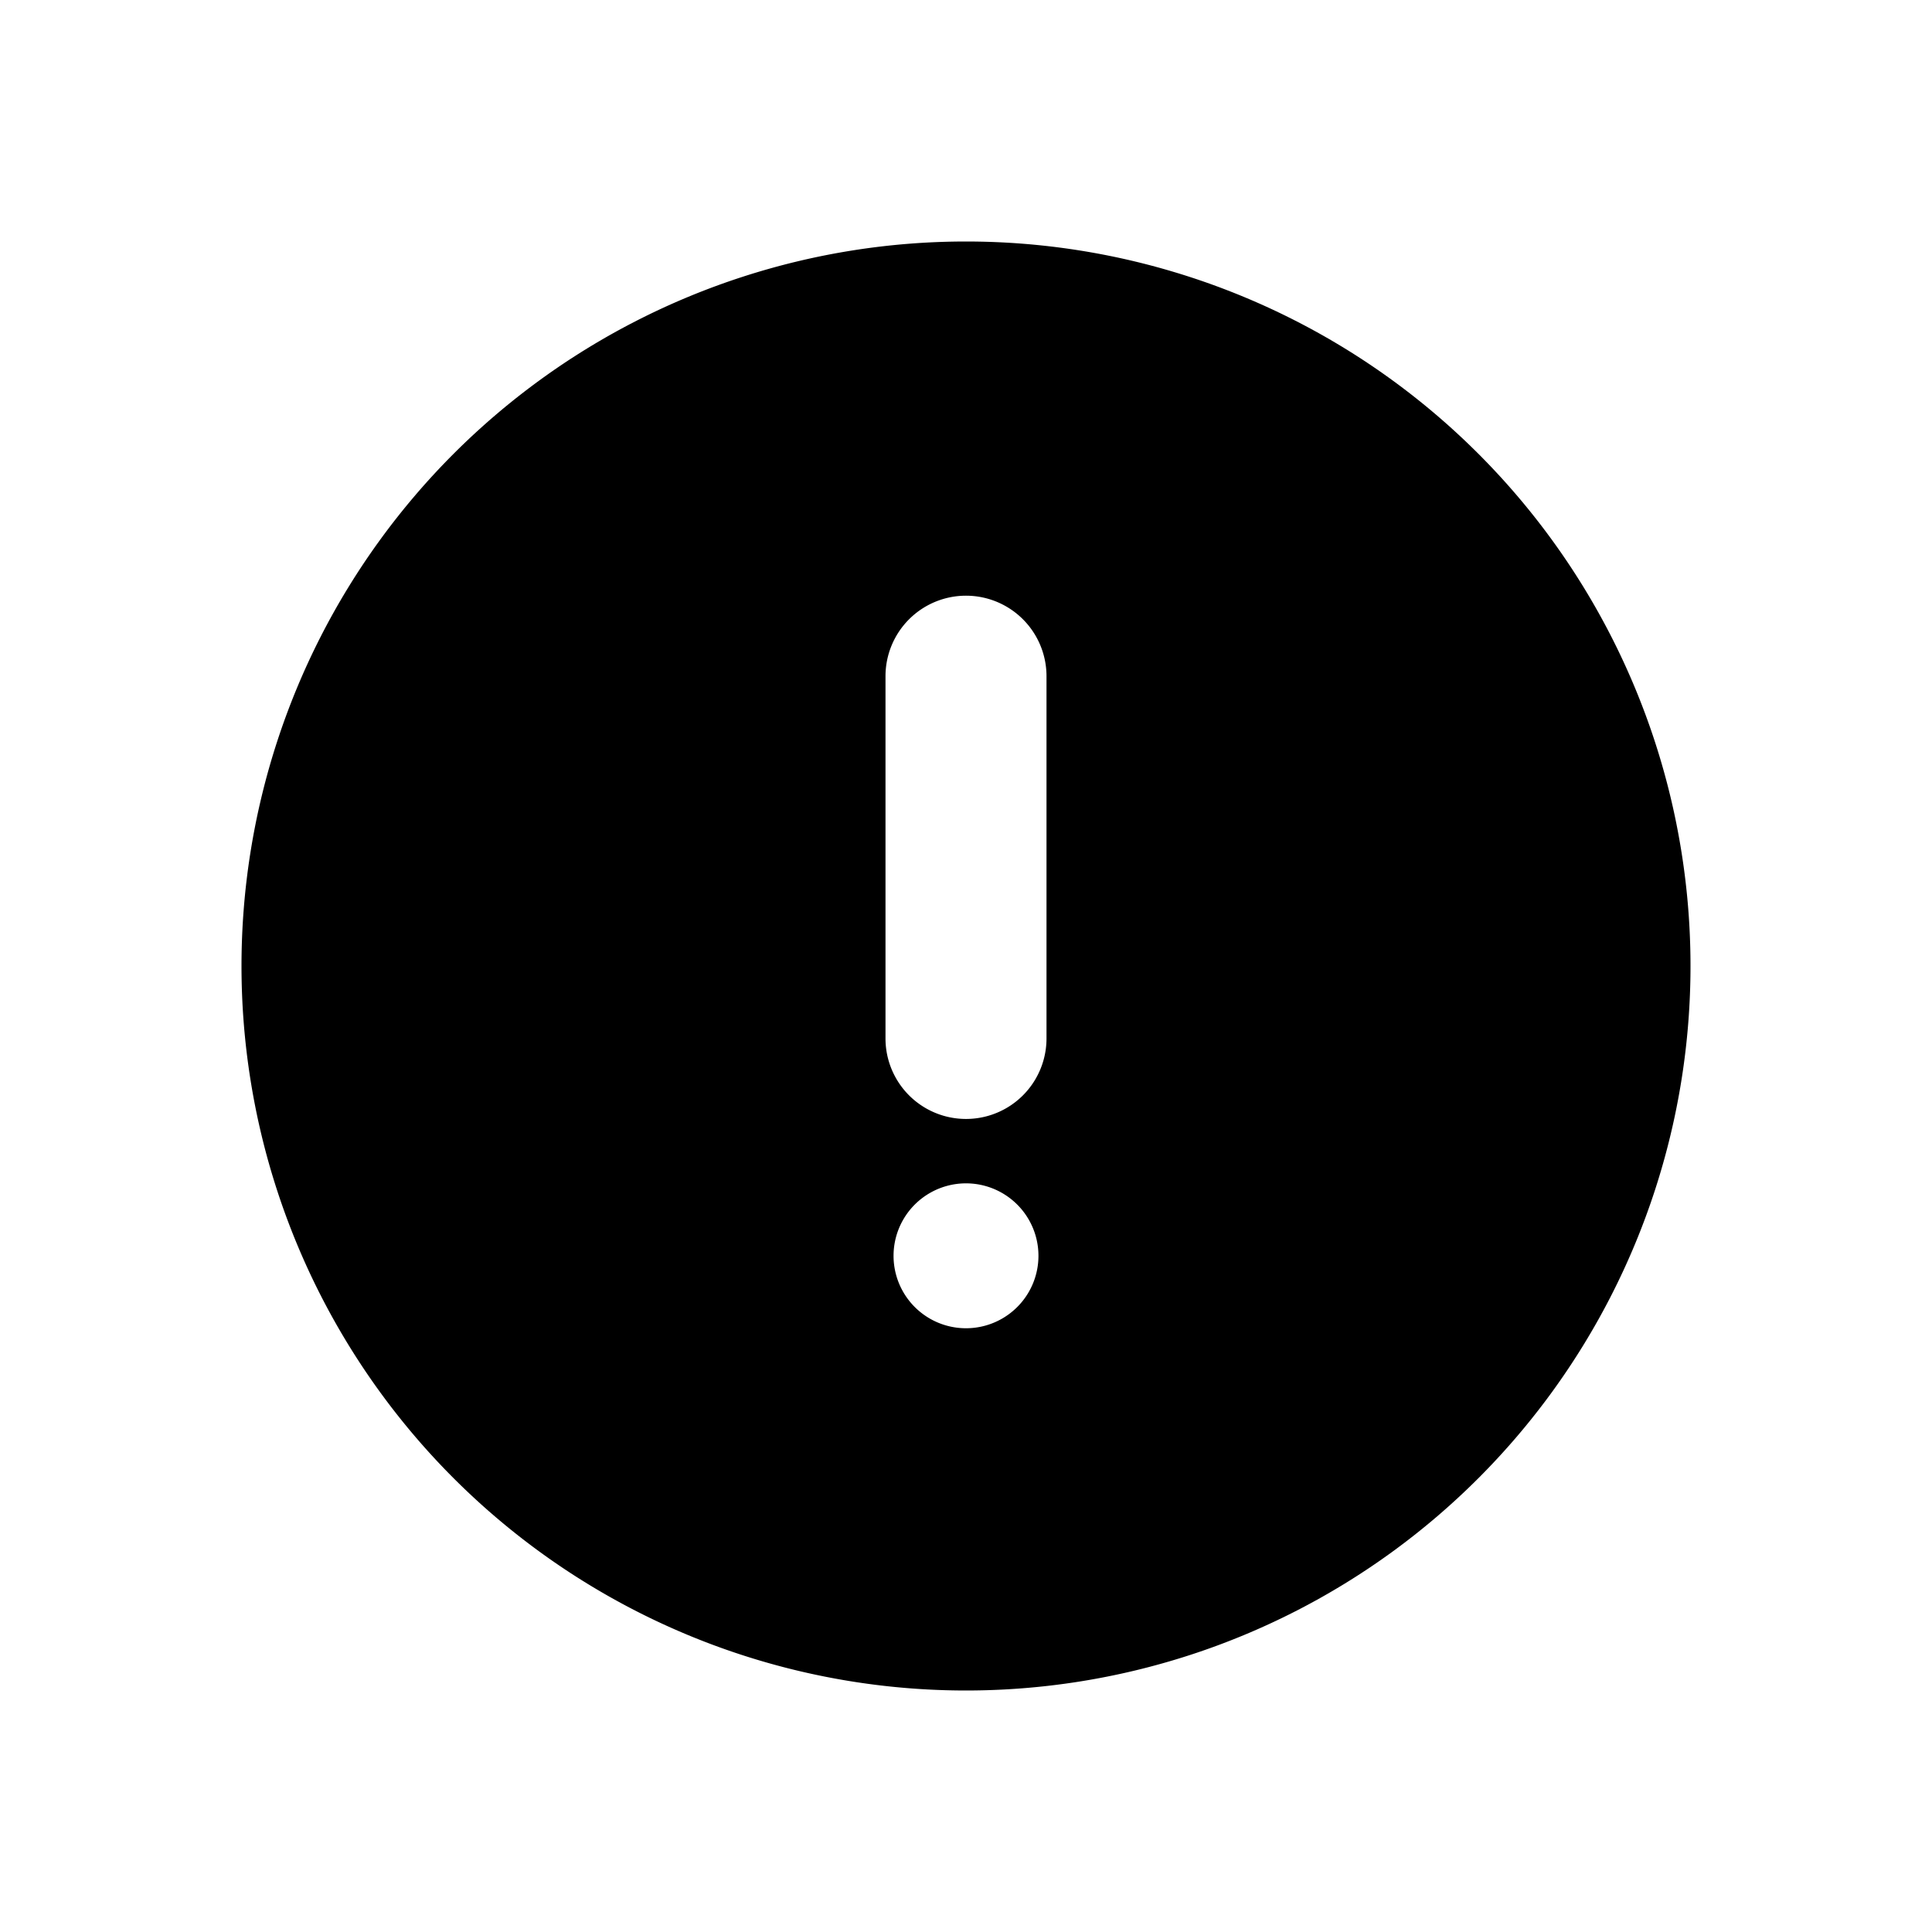 <svg xmlns="http://www.w3.org/2000/svg" viewBox="0 0 24 24" fill="currentColor" aria-hidden="true">
  <path fill-rule="evenodd" d="M21 12a9 9 0 11-18 0 9 9 0 0118 0zm-9-4.6a1 1 0 011 1v4.5a1 1 0 11-2 0V8.4a1 1 0 011-1zm0 9.1a.9.9 0 100-1.8.9.9 0 000 1.8z" clip-rule="evenodd"/>
</svg>

